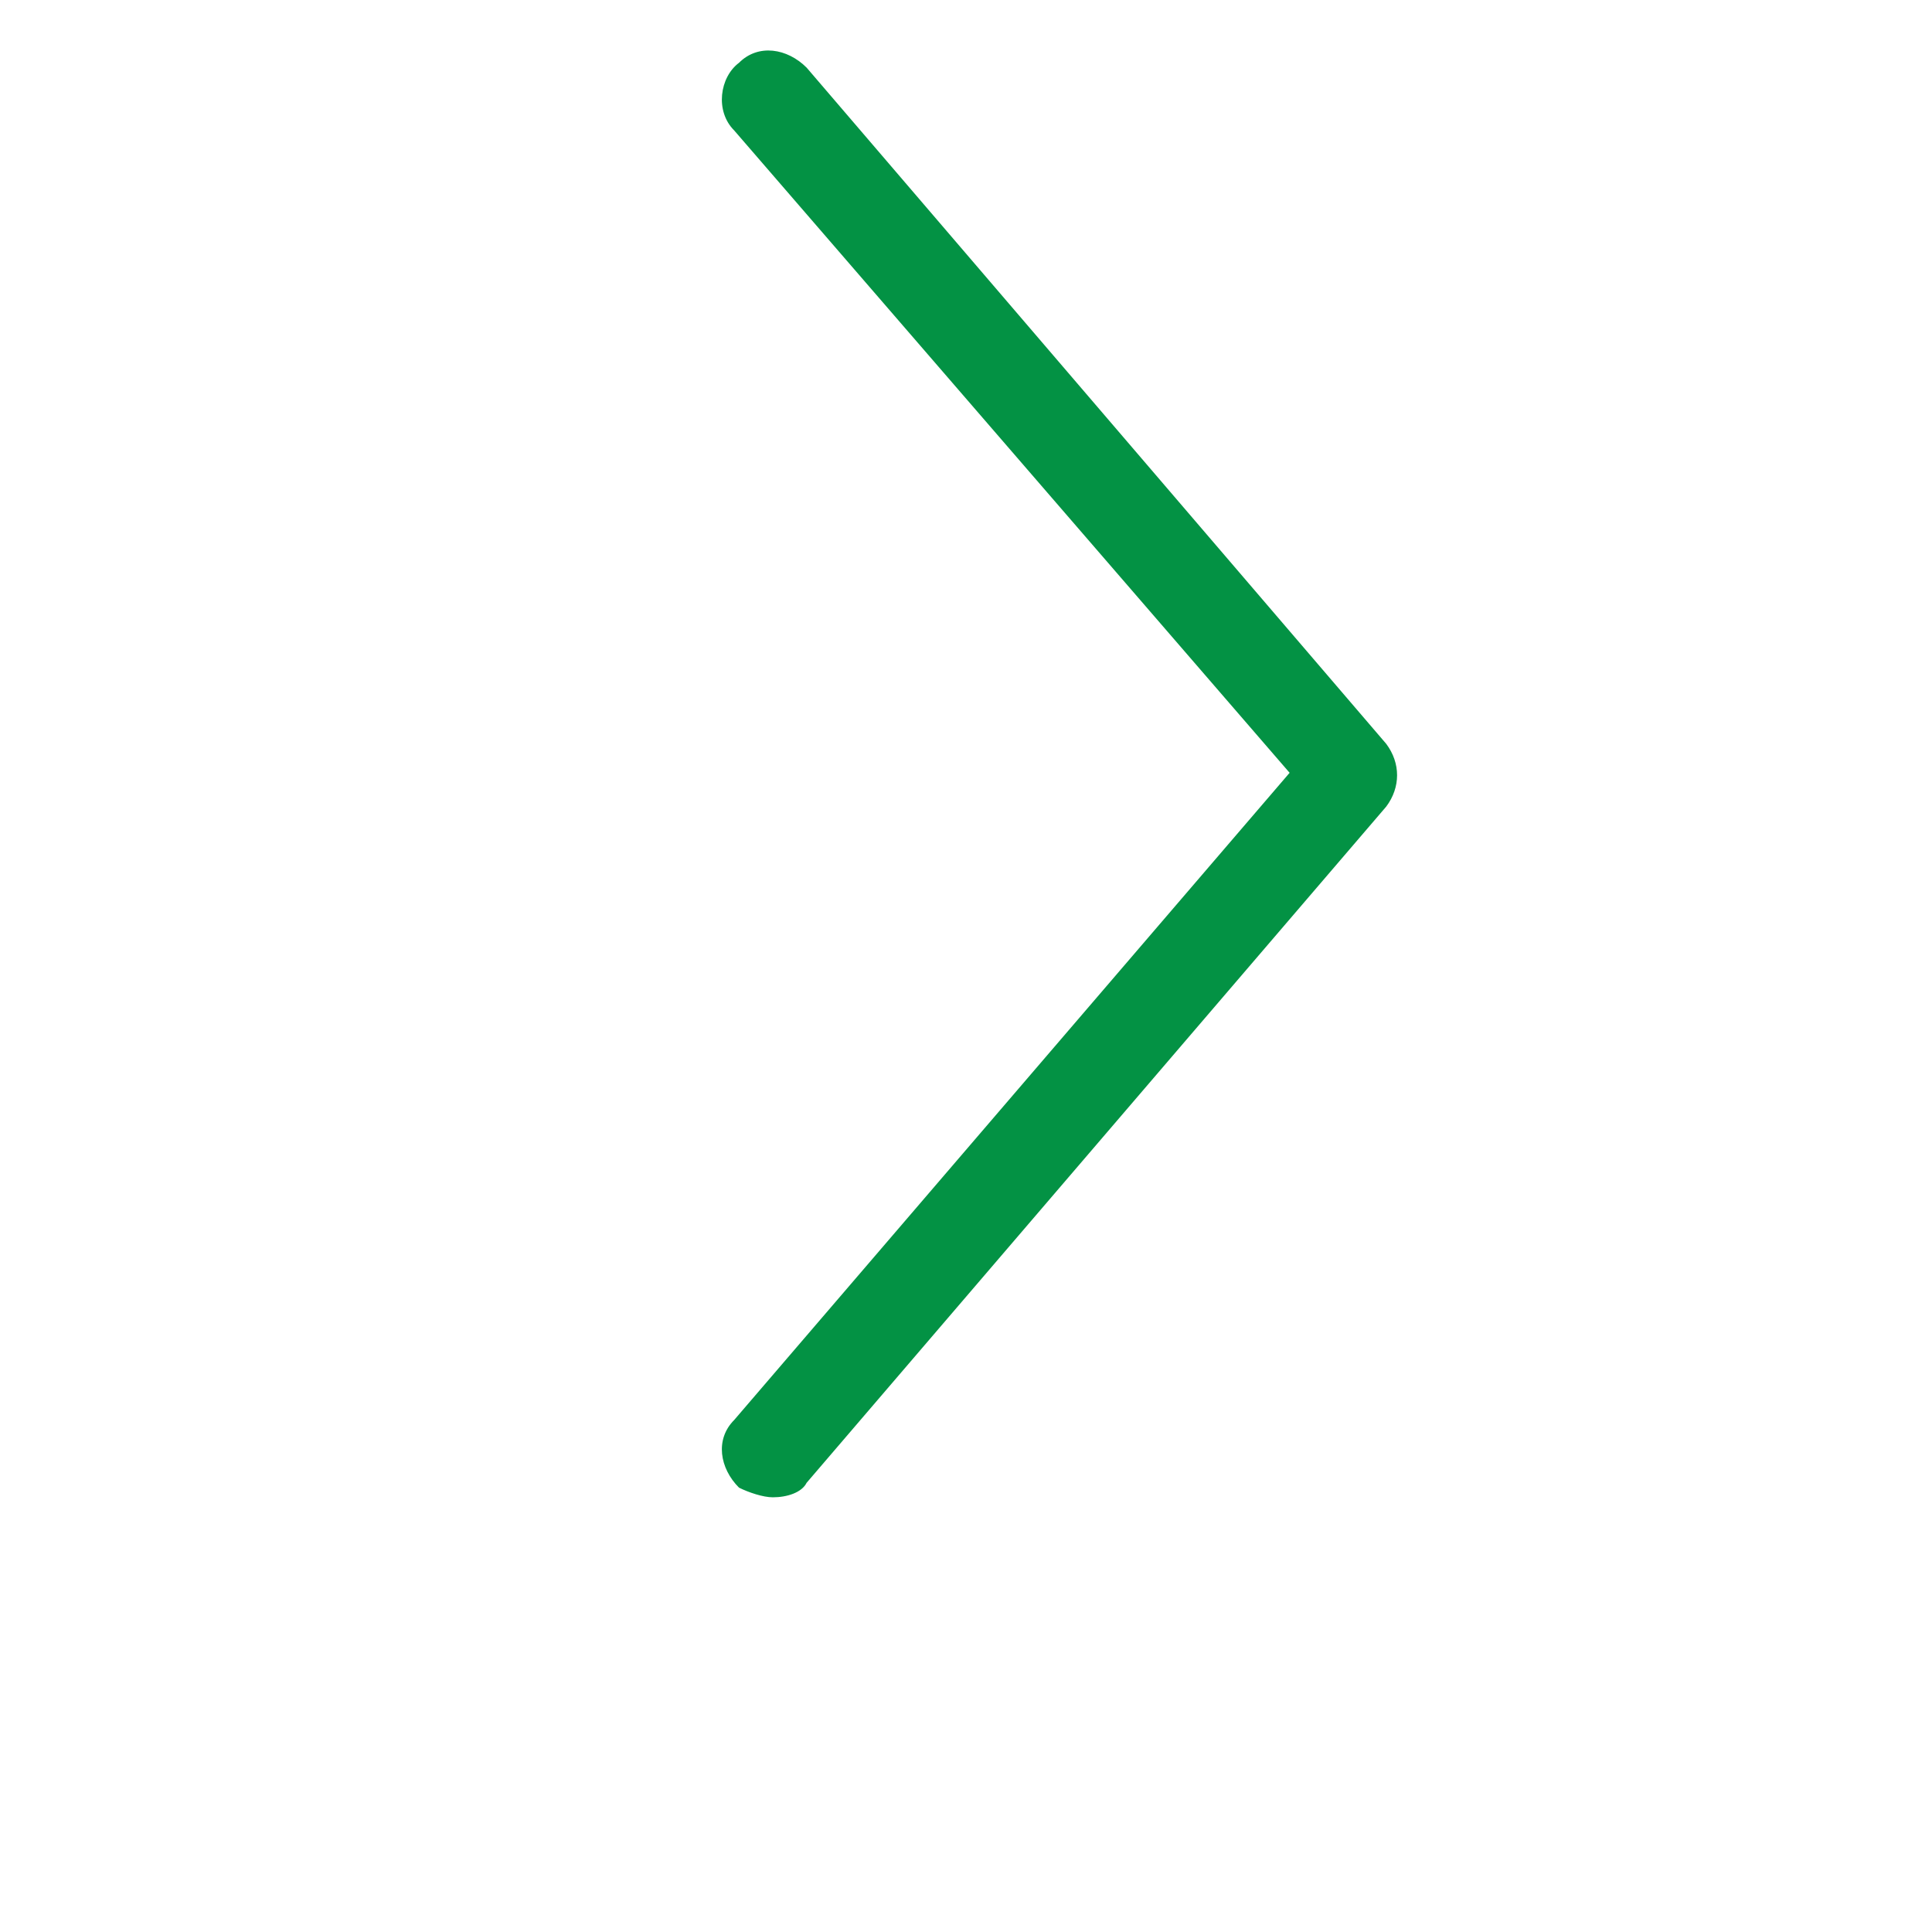 <?xml version="1.0" encoding="UTF-8"?>
<svg width="700pt" height="700pt" version="1.1" viewBox="0 0 700 700" xmlns="http://www.w3.org/2000/svg">
 <path d="m280 542.5c-3.5 0-8.75-1.75-12.25-3.5-7-7-8.75-17.5-1.75-24.5l201.25-234.5-201.25-232.75c-7-7-5.25-19.25 1.75-24.5 7-7 17.5-5.25 24.5 1.75l210 245c5.25 7 5.25 15.75 0 22.75l-210 245c-1.75 3.5-7 5.25-12.25 5.25z" fill="#039244"/>
</svg>